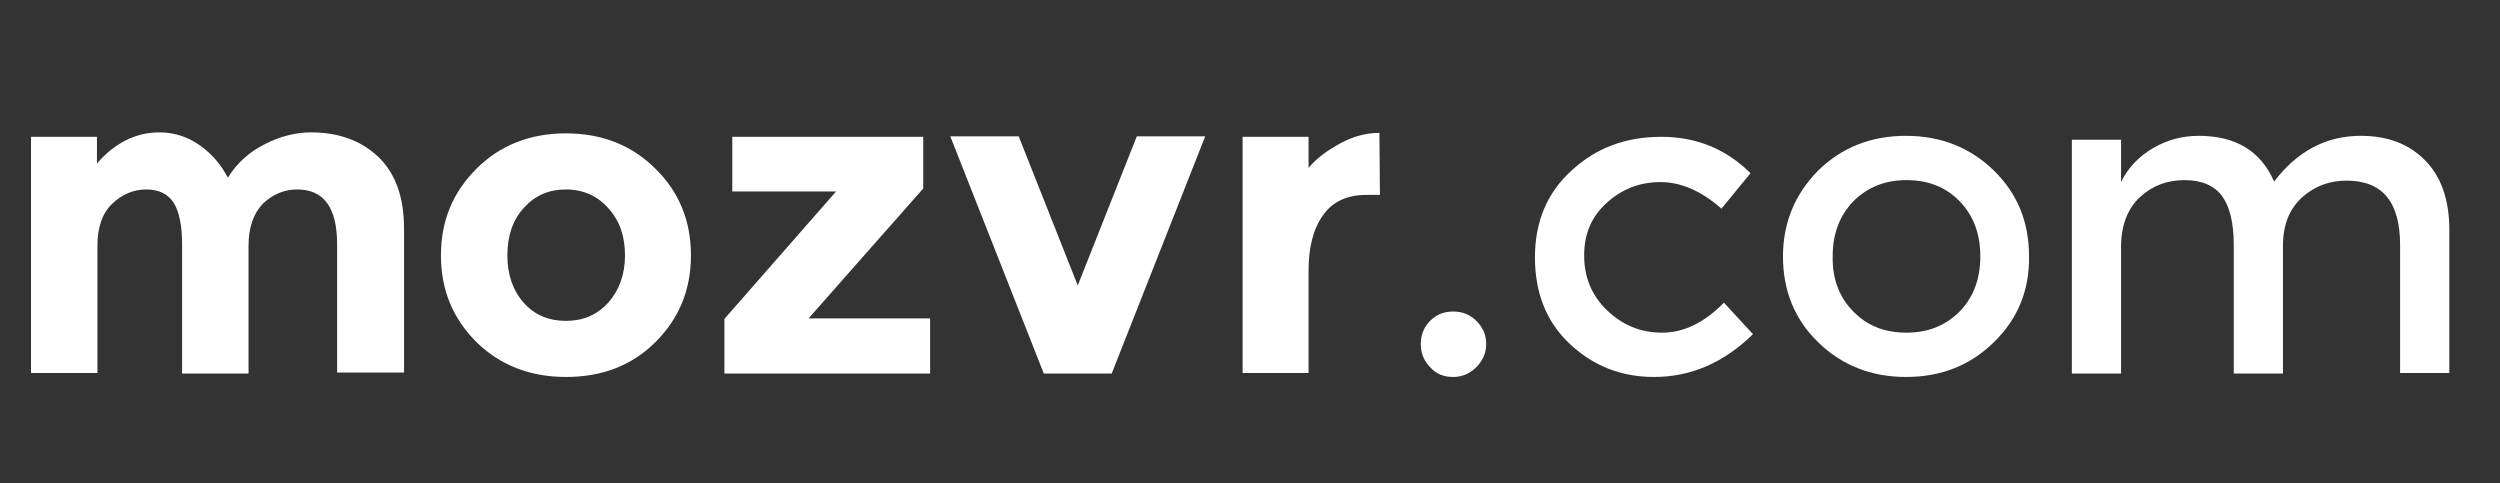 <?xml version="1.0" encoding="utf-8"?>
<!-- Generator: Adobe Illustrator 18.1.0, SVG Export Plug-In . SVG Version: 6.00 Build 0)  -->
<!DOCTYPE svg PUBLIC "-//W3C//DTD SVG 1.1//EN" "http://www.w3.org/Graphics/SVG/1.1/DTD/svg11.dtd">
<svg version="1.1" id="Layer_1" xmlns="http://www.w3.org/2000/svg" xmlns:xlink="http://www.w3.org/1999/xlink" x="0px" y="0px"
	 viewBox="0 0 508 98.2" enable-background="new 0 0 508 98.2" xml:space="preserve">
<rect x="0" y="0" width="508" height="98.2" fill="#333333" stroke="none"/>
<g>
	<path fill="#FFFFFF" d="M50.5,50v25.9H37V49.6c0-3.8-0.6-6.6-1.7-8.4c-1.2-1.8-3-2.7-5.6-2.7c-2.6,0-4.9,1-6.9,2.9
		c-2,1.9-3,4.8-3,8.5v25.9H6.3V27.8h13.4v5.4c3.7-4.2,7.9-6.3,12.7-6.3c3,0,5.8,0.9,8.3,2.7c2.5,1.8,4.3,4,5.6,6.5
		c1.8-2.9,4.3-5.2,7.5-6.8c3.1-1.6,6.3-2.4,9.4-2.4c5.7,0,10.2,1.7,13.7,5c3.5,3.4,5.2,8.2,5.2,14.6v29.2H68.5V49.6
		c0-7.4-2.7-11.1-8.1-11.1c-2.7,0-5,1-7,2.9C51.5,43.4,50.5,46.2,50.5,50z"/>
	<path fill="#FFFFFF" d="M140.4,51.9c0,7-2.4,12.8-7.2,17.6c-4.8,4.8-10.9,7.1-18.2,7.1c-7.3,0-13.4-2.4-18.2-7.1
		c-4.8-4.8-7.2-10.6-7.2-17.6c0-7,2.4-12.8,7.2-17.6c4.8-4.8,10.9-7.2,18.2-7.2c7.3,0,13.4,2.4,18.2,7.2
		C138,39,140.4,44.9,140.4,51.9z M103.1,51.9c0,3.9,1.1,7.1,3.3,9.6c2.2,2.5,5.1,3.7,8.6,3.7c3.5,0,6.3-1.2,8.6-3.7
		c2.2-2.5,3.4-5.7,3.4-9.6s-1.1-7.1-3.4-9.6c-2.2-2.5-5.1-3.8-8.6-3.8c-3.5,0-6.3,1.2-8.6,3.8C104.2,44.7,103.1,47.9,103.1,51.9z"/>
	<path fill="#FFFFFF" d="M148.8,38.9V27.8h38.8v10.5l-23.3,26.4h24.7v11.2h-41.8V64.8l22.7-25.9H148.8z"/>
	<path fill="#FFFFFF" d="M212.1,75.9l-19-48.2H207L219,58l12-30.3h13.9l-19,48.2H212.1z"/>
	<path fill="#FFFFFF" d="M277.7,39.6c-4,0-7,1.4-8.9,4.2c-2,2.8-2.9,6.6-2.9,11.2v20.8h-13.4V27.8h13.4v6.3c1.7-2,3.9-3.6,6.5-5
		c2.6-1.4,5.2-2.1,7.9-2.1l0.1,12.6H277.7z"/>
	<path fill="#FFFFFF" d="M290.6,74.6c-1.3-1.3-1.9-2.9-1.9-4.7c0-1.8,0.6-3.4,1.9-4.7c1.3-1.3,2.8-1.9,4.7-1.9
		c1.8,0,3.4,0.6,4.7,1.9c1.3,1.3,2,2.8,2,4.7c0,1.8-0.7,3.4-2,4.7c-1.3,1.3-2.9,2-4.7,2C293.4,76.6,291.8,76,290.6,74.6z"/>
	<path fill="#FFFFFF" d="M336.1,76.6c-6.6,0-12.3-2.2-17.1-6.7c-4.8-4.5-7.1-10.4-7.1-17.6c0-7.3,2.5-13.2,7.5-17.7
		c5-4.6,11-6.8,18.2-6.8c7.1,0,13.2,2.5,18.1,7.4l-5.9,7.2c-4.1-3.6-8.2-5.4-12.4-5.4c-4.2,0-7.8,1.4-10.9,4.2
		c-3.1,2.8-4.6,6.3-4.6,10.7c0,4.4,1.5,8.1,4.6,11.1s6.8,4.6,11.2,4.6c4.4,0,8.6-2,12.6-6.1l5.9,6.4
		C350.3,73.7,343.6,76.6,336.1,76.6z"/>
	<path fill="#FFFFFF" d="M405.2,69.5c-4.8,4.7-10.7,7.1-17.9,7.1c-7.1,0-13.1-2.4-17.9-7.1c-4.8-4.7-7.1-10.5-7.1-17.4
		c0-6.8,2.4-12.6,7.1-17.4c4.8-4.7,10.7-7.1,17.9-7.1c7.1,0,13.1,2.4,17.9,7.1c4.8,4.7,7.1,10.5,7.1,17.4
		C412.4,59,410,64.8,405.2,69.5z M376.6,63.3c2.8,2.9,6.4,4.3,10.8,4.3c4.3,0,7.9-1.4,10.8-4.3c2.8-2.9,4.2-6.6,4.2-11.2
		c0-4.6-1.4-8.3-4.2-11.2c-2.8-2.9-6.4-4.3-10.8-4.3c-4.3,0-7.9,1.4-10.8,4.3c-2.8,2.9-4.2,6.6-4.2,11.2
		C372.3,56.7,373.8,60.5,376.6,63.3z"/>
	<path fill="#FFFFFF" d="M431,50.2v25.7h-10V28.4h10V37c1.4-2.9,3.6-5.2,6.5-6.9c2.9-1.7,6-2.5,9.3-2.5c7.5,0,12.6,3.1,15.3,9.3
		c4.7-6.2,10.6-9.3,17.6-9.3c5.4,0,9.7,1.6,13,4.9c3.3,3.3,5,8,5,14.2v29.1h-10V49.8c0-8.8-3.6-13.1-10.9-13.1
		c-3.4,0-6.4,1.1-8.9,3.3c-2.5,2.2-3.9,5.3-4,9.5v26.4h-10V49.8c0-4.5-0.8-7.8-2.4-10c-1.6-2.1-4.1-3.2-7.6-3.2
		c-3.5,0-6.5,1.1-9,3.4C432.3,42.4,431,45.8,431,50.2z"/>
</g>
<g>
</g>
<g>
</g>
<g>
</g>
<g>
</g>
<g>
</g>
<g>
</g>
</svg>
